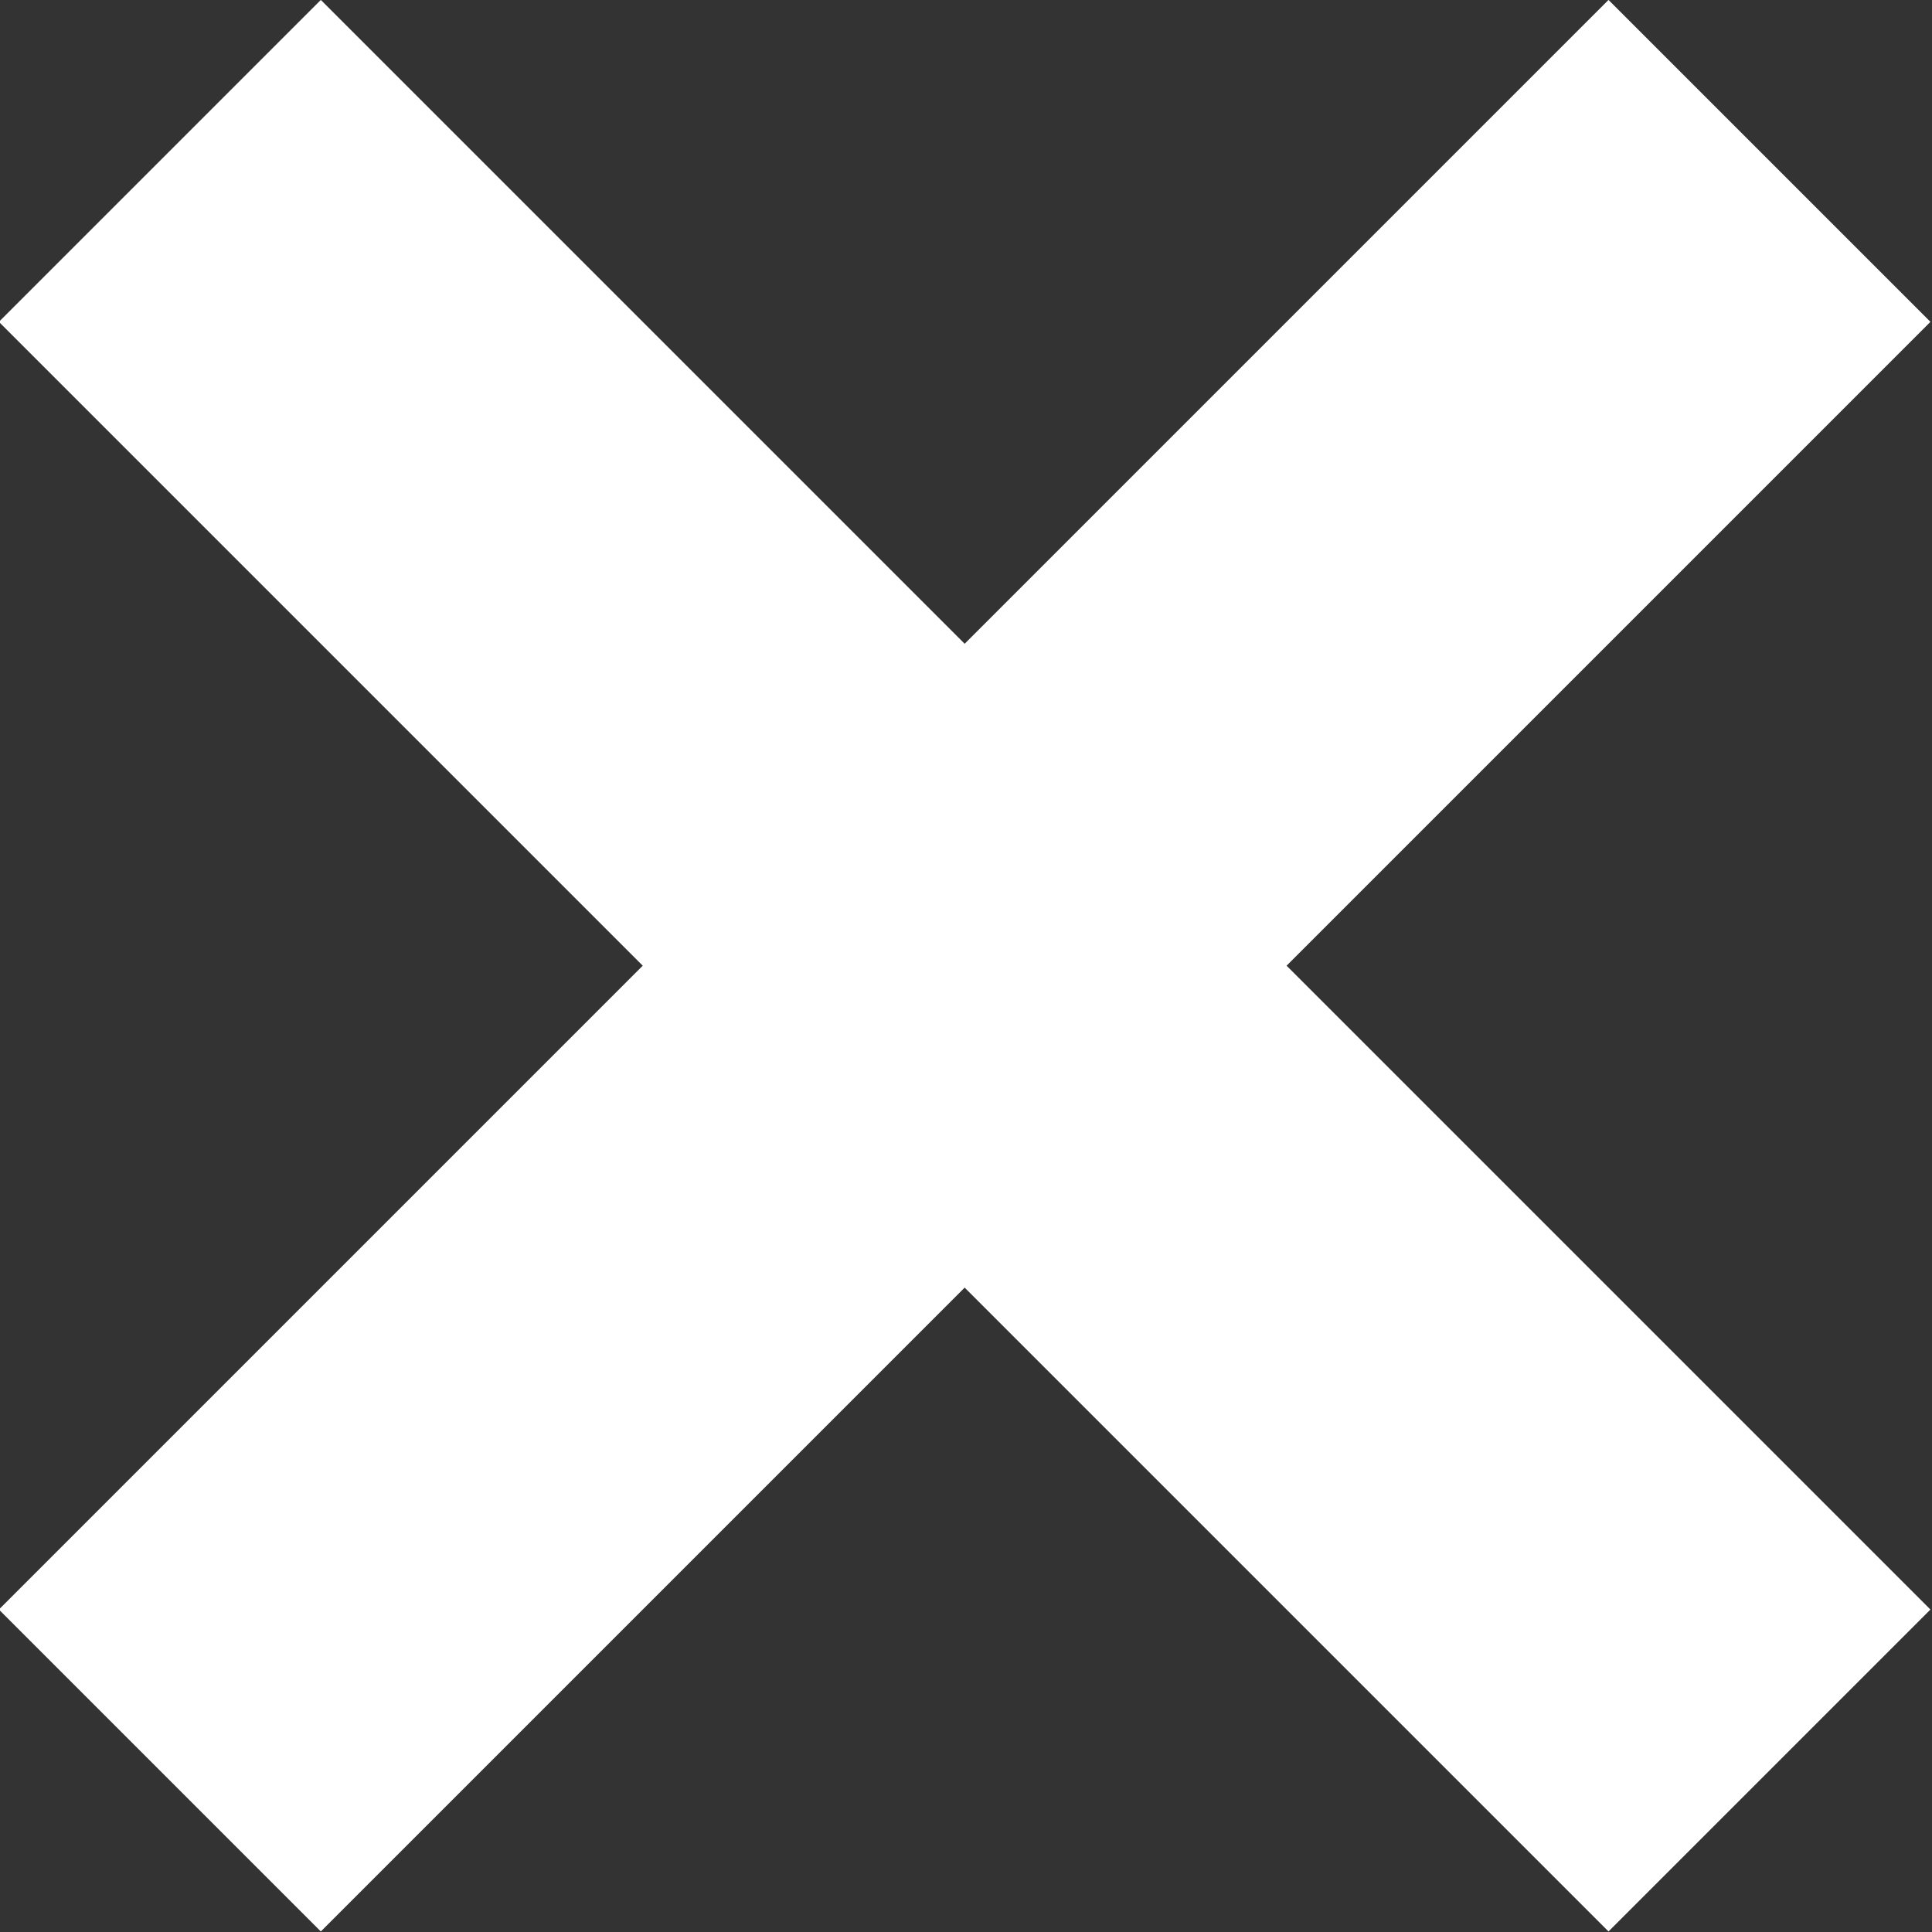 <?xml version="1.0" encoding="UTF-8" standalone="no"?>
<svg
   xmlns:dc="http://purl.org/dc/elements/1.1/"
   xmlns:cc="http://creativecommons.org/ns#"
   xmlns:rdf="http://www.w3.org/1999/02/22-rdf-syntax-ns#"
   xmlns:svg="http://www.w3.org/2000/svg"
   xmlns="http://www.w3.org/2000/svg"
   xmlns:sodipodi="http://sodipodi.sourceforge.net/DTD/sodipodi-0.dtd"
   xmlns:inkscape="http://www.inkscape.org/namespaces/inkscape"
   id="svg2"
   viewBox="0 0 125 125"
   version="1.0"
   sodipodi:docname="cross-icon.svg"
   inkscape:version="1.0.1 (0767f8302a, 2020-10-17)"
   width="125"
   height="125">
  <rect x="0" y="0" width="125" height="125" fill="#333333" stroke="none"/>
  <defs
     id="defs11" />
  <sodipodi:namedview
     pagecolor="#ffffff"
     bordercolor="#666666"
     borderopacity="1"
     objecttolerance="10"
     gridtolerance="10"
     guidetolerance="10"
     inkscape:pageopacity="0"
     inkscape:pageshadow="2"
     inkscape:window-width="2488"
     inkscape:window-height="1376"
     id="namedview9"
     showgrid="false"
     inkscape:zoom="2.4165554"
     inkscape:cx="42.429788"
     inkscape:cy="42.421785"
     inkscape:window-x="72"
     inkscape:window-y="27"
     inkscape:window-maximized="1"
     inkscape:current-layer="svg2"
     fit-margin-top="0"
     fit-margin-left="0"
     fit-margin-right="0"
     fit-margin-bottom="0"
     inkscape:document-rotation="0" />
  <g
     id="layer1"
     transform="matrix(1.473,0,0,1.473,-225.812,-195.624)"
     style="fill:#ffffff;fill-opacity:1">
    <g
       id="g2762"
       transform="matrix(0.707,-0.707,0.707,0.707,-66.575,189.71)"
       fill="#ff0000"
       style="fill:#ffffff;fill-opacity:1">
      <rect
         id="rect1872"
         y="165.22"
         width="100"
         x="145.71"
         height="20"
         style="fill:#ffffff;fill-opacity:1" />
      <rect
         id="rect1874"
         transform="rotate(90)"
         height="20"
         width="100"
         y="-205.71"
         x="125.22"
         style="fill:#ffffff;fill-opacity:1" />
    </g>
  </g>
</svg>
